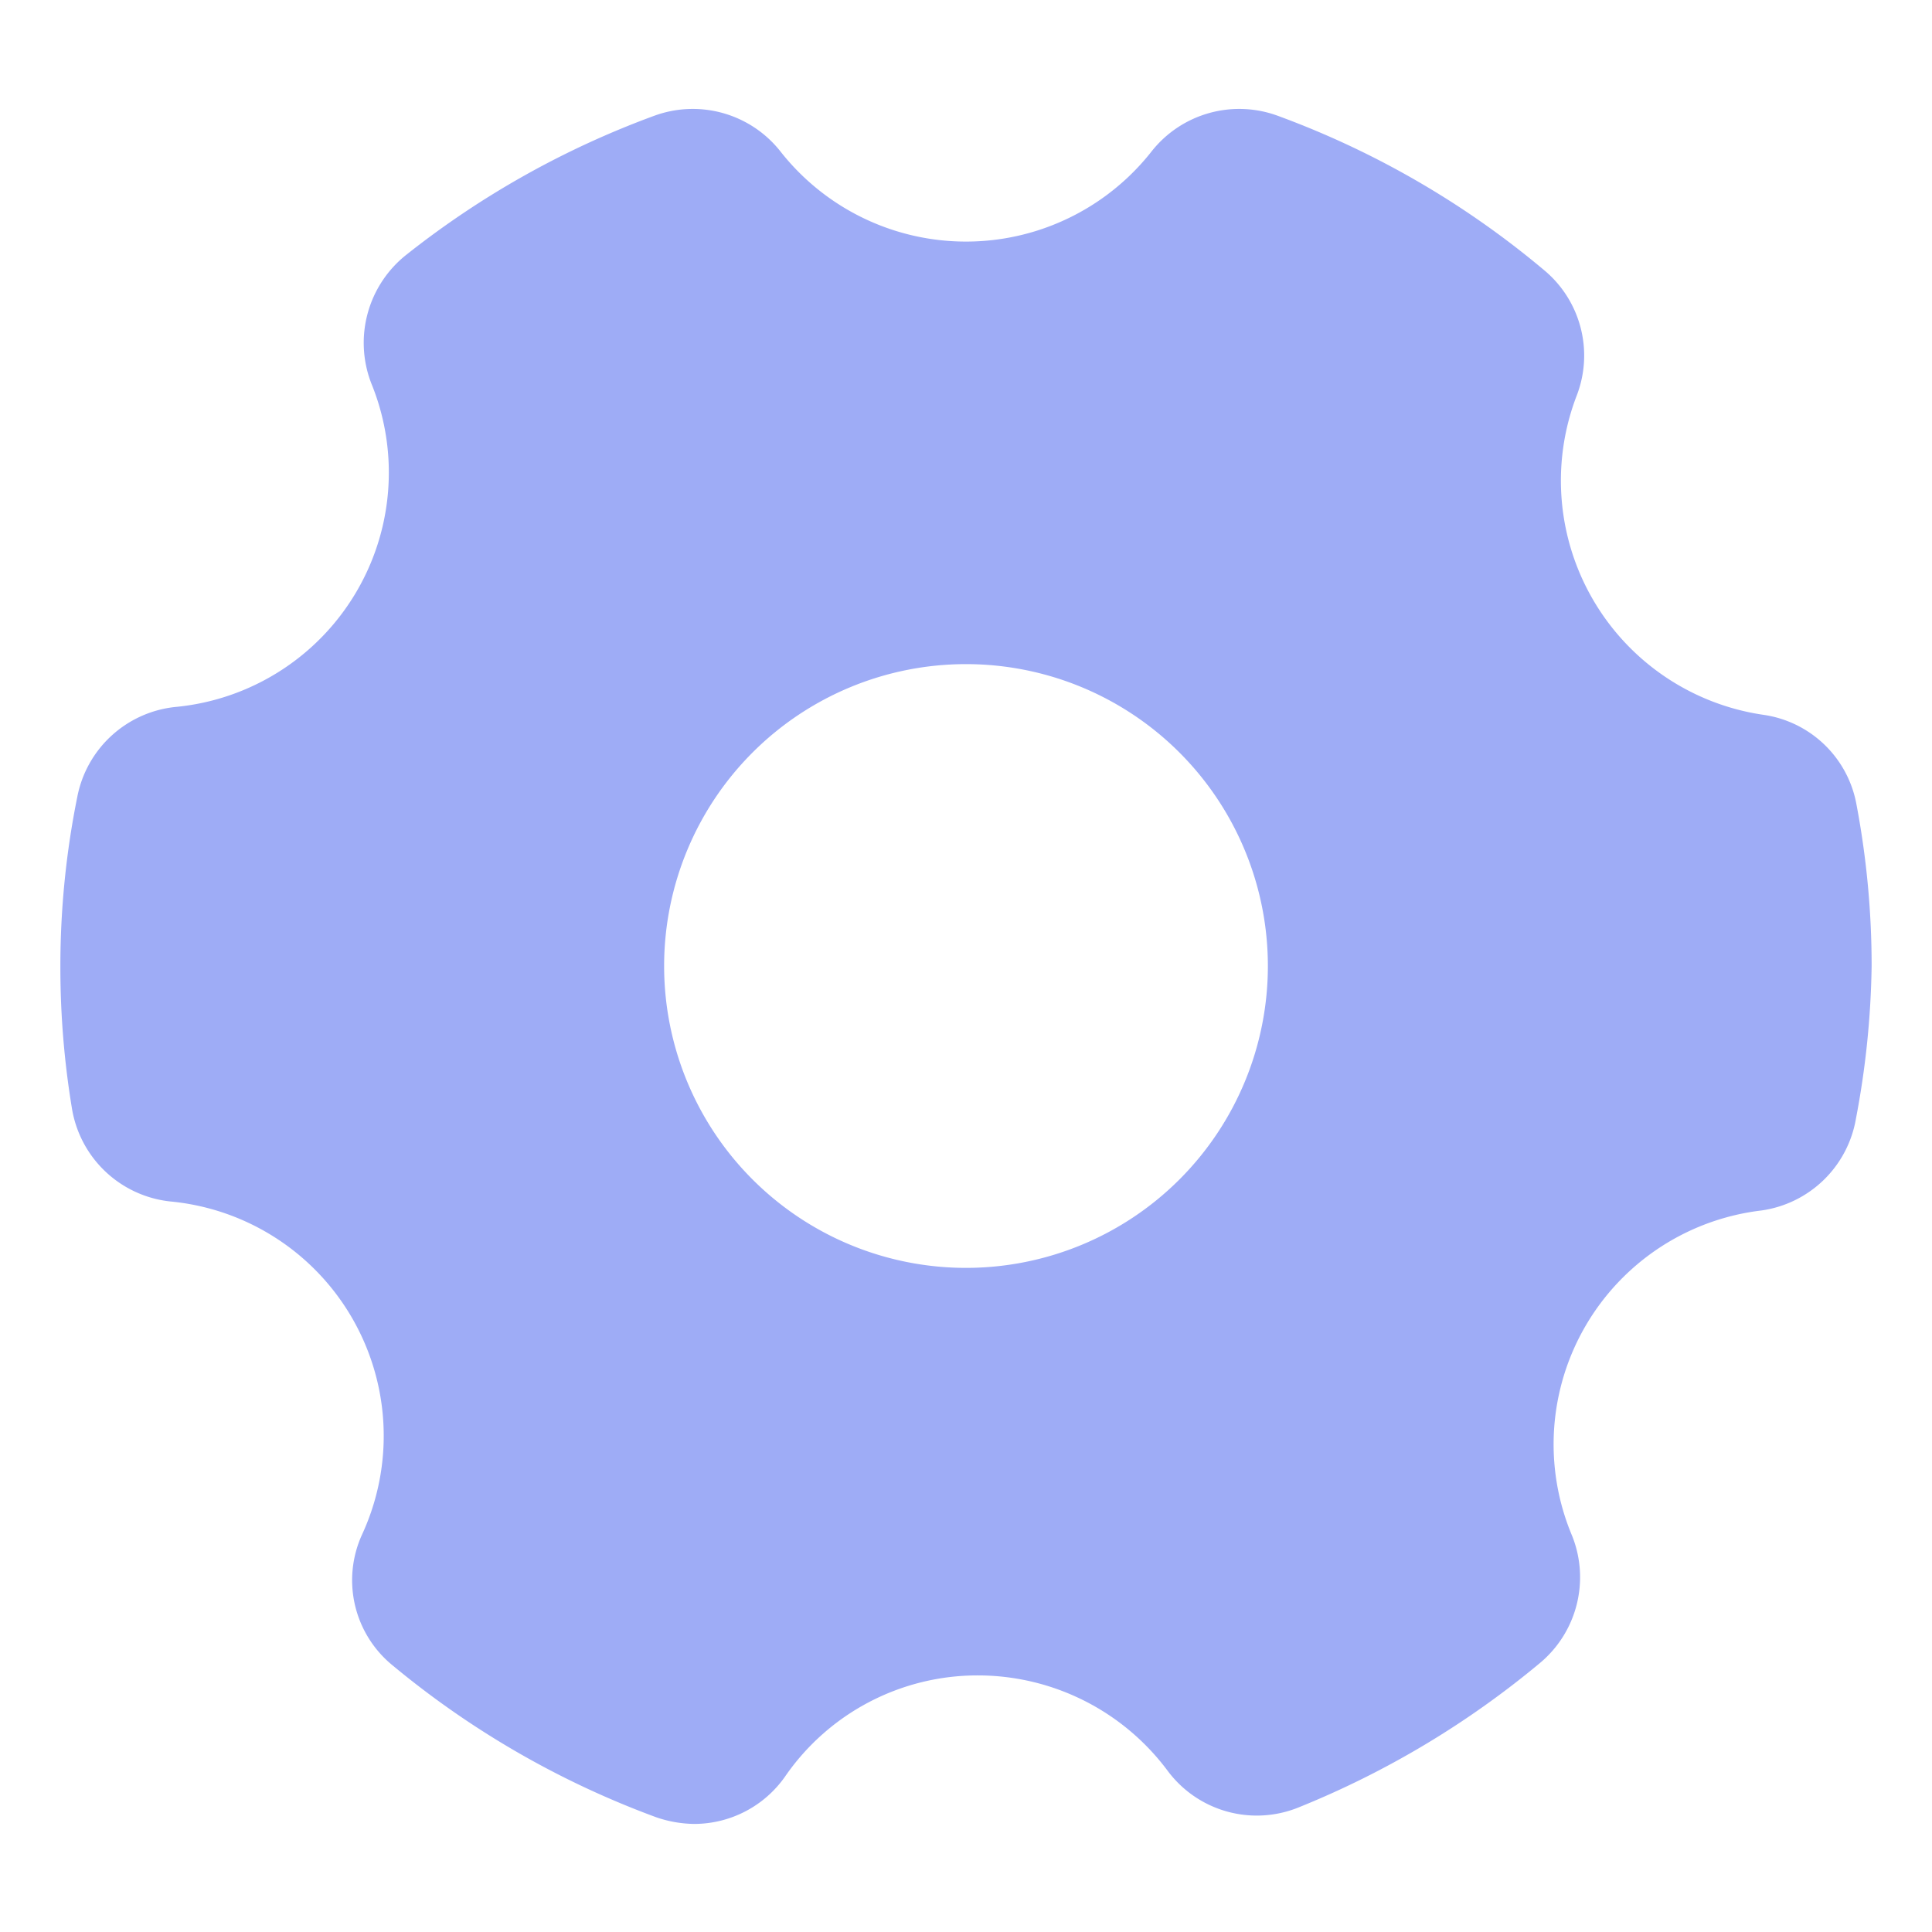 <?xml version="1.0"?>
<svg xmlns="http://www.w3.org/2000/svg" xmlns:xlink="http://www.w3.org/1999/xlink" xmlns:svgjs="http://svgjs.com/svgjs" version="1.1" width="512" height="512" x="0" y="0" viewBox="0 0 32 32" style="enable-background:new 0 0 512 512" xml:space="preserve" class=""><g><g xmlns="http://www.w3.org/2000/svg" id="Layer_2" data-name="Layer 2"><path d="m29.21 11.84a3.92 3.92 0 0 1 -3.09-5.3 1.84 1.84 0 0 0 -.55-2.07 14.75 14.75 0 0 0 -4.4-2.55 1.85 1.85 0 0 0 -2.09.58 3.91 3.91 0 0 1 -6.16 0 1.85 1.85 0 0 0 -2.09-.58 14.82 14.82 0 0 0 -4.1 2.3 1.86 1.86 0 0 0 -.58 2.13 3.9 3.9 0 0 1 -3.25 5.36 1.85 1.85 0 0 0 -1.62 1.49 14.14 14.14 0 0 0 -.28 2.8 14.32 14.32 0 0 0 .19 2.35 1.85 1.85 0 0 0 1.63 1.55 3.9 3.9 0 0 1 3.18 5.51 1.82 1.82 0 0 0 .51 2.18 14.86 14.86 0 0 0 4.36 2.51 2 2 0 0 0 .63.11 1.84 1.84 0 0 0 1.5-.78 3.87 3.87 0 0 1 3.2-1.68 3.92 3.92 0 0 1 3.14 1.58 1.84 1.84 0 0 0 2.16.61 15 15 0 0 0 4-2.39 1.85 1.85 0 0 0 .54-2.11 3.9 3.9 0 0 1 3.13-5.39 1.85 1.85 0 0 0 1.57-1.52 14.5 14.5 0 0 0 .26-2.53 14.35 14.35 0 0 0 -.25-2.67 1.83 1.83 0 0 0 -1.54-1.49zm-8.21 4.16a5 5 0 1 1 -5-5 5 5 0 0 1 5 5z" fill="#9EACF6" data-original="#000000" class=""/></g></g></svg>
